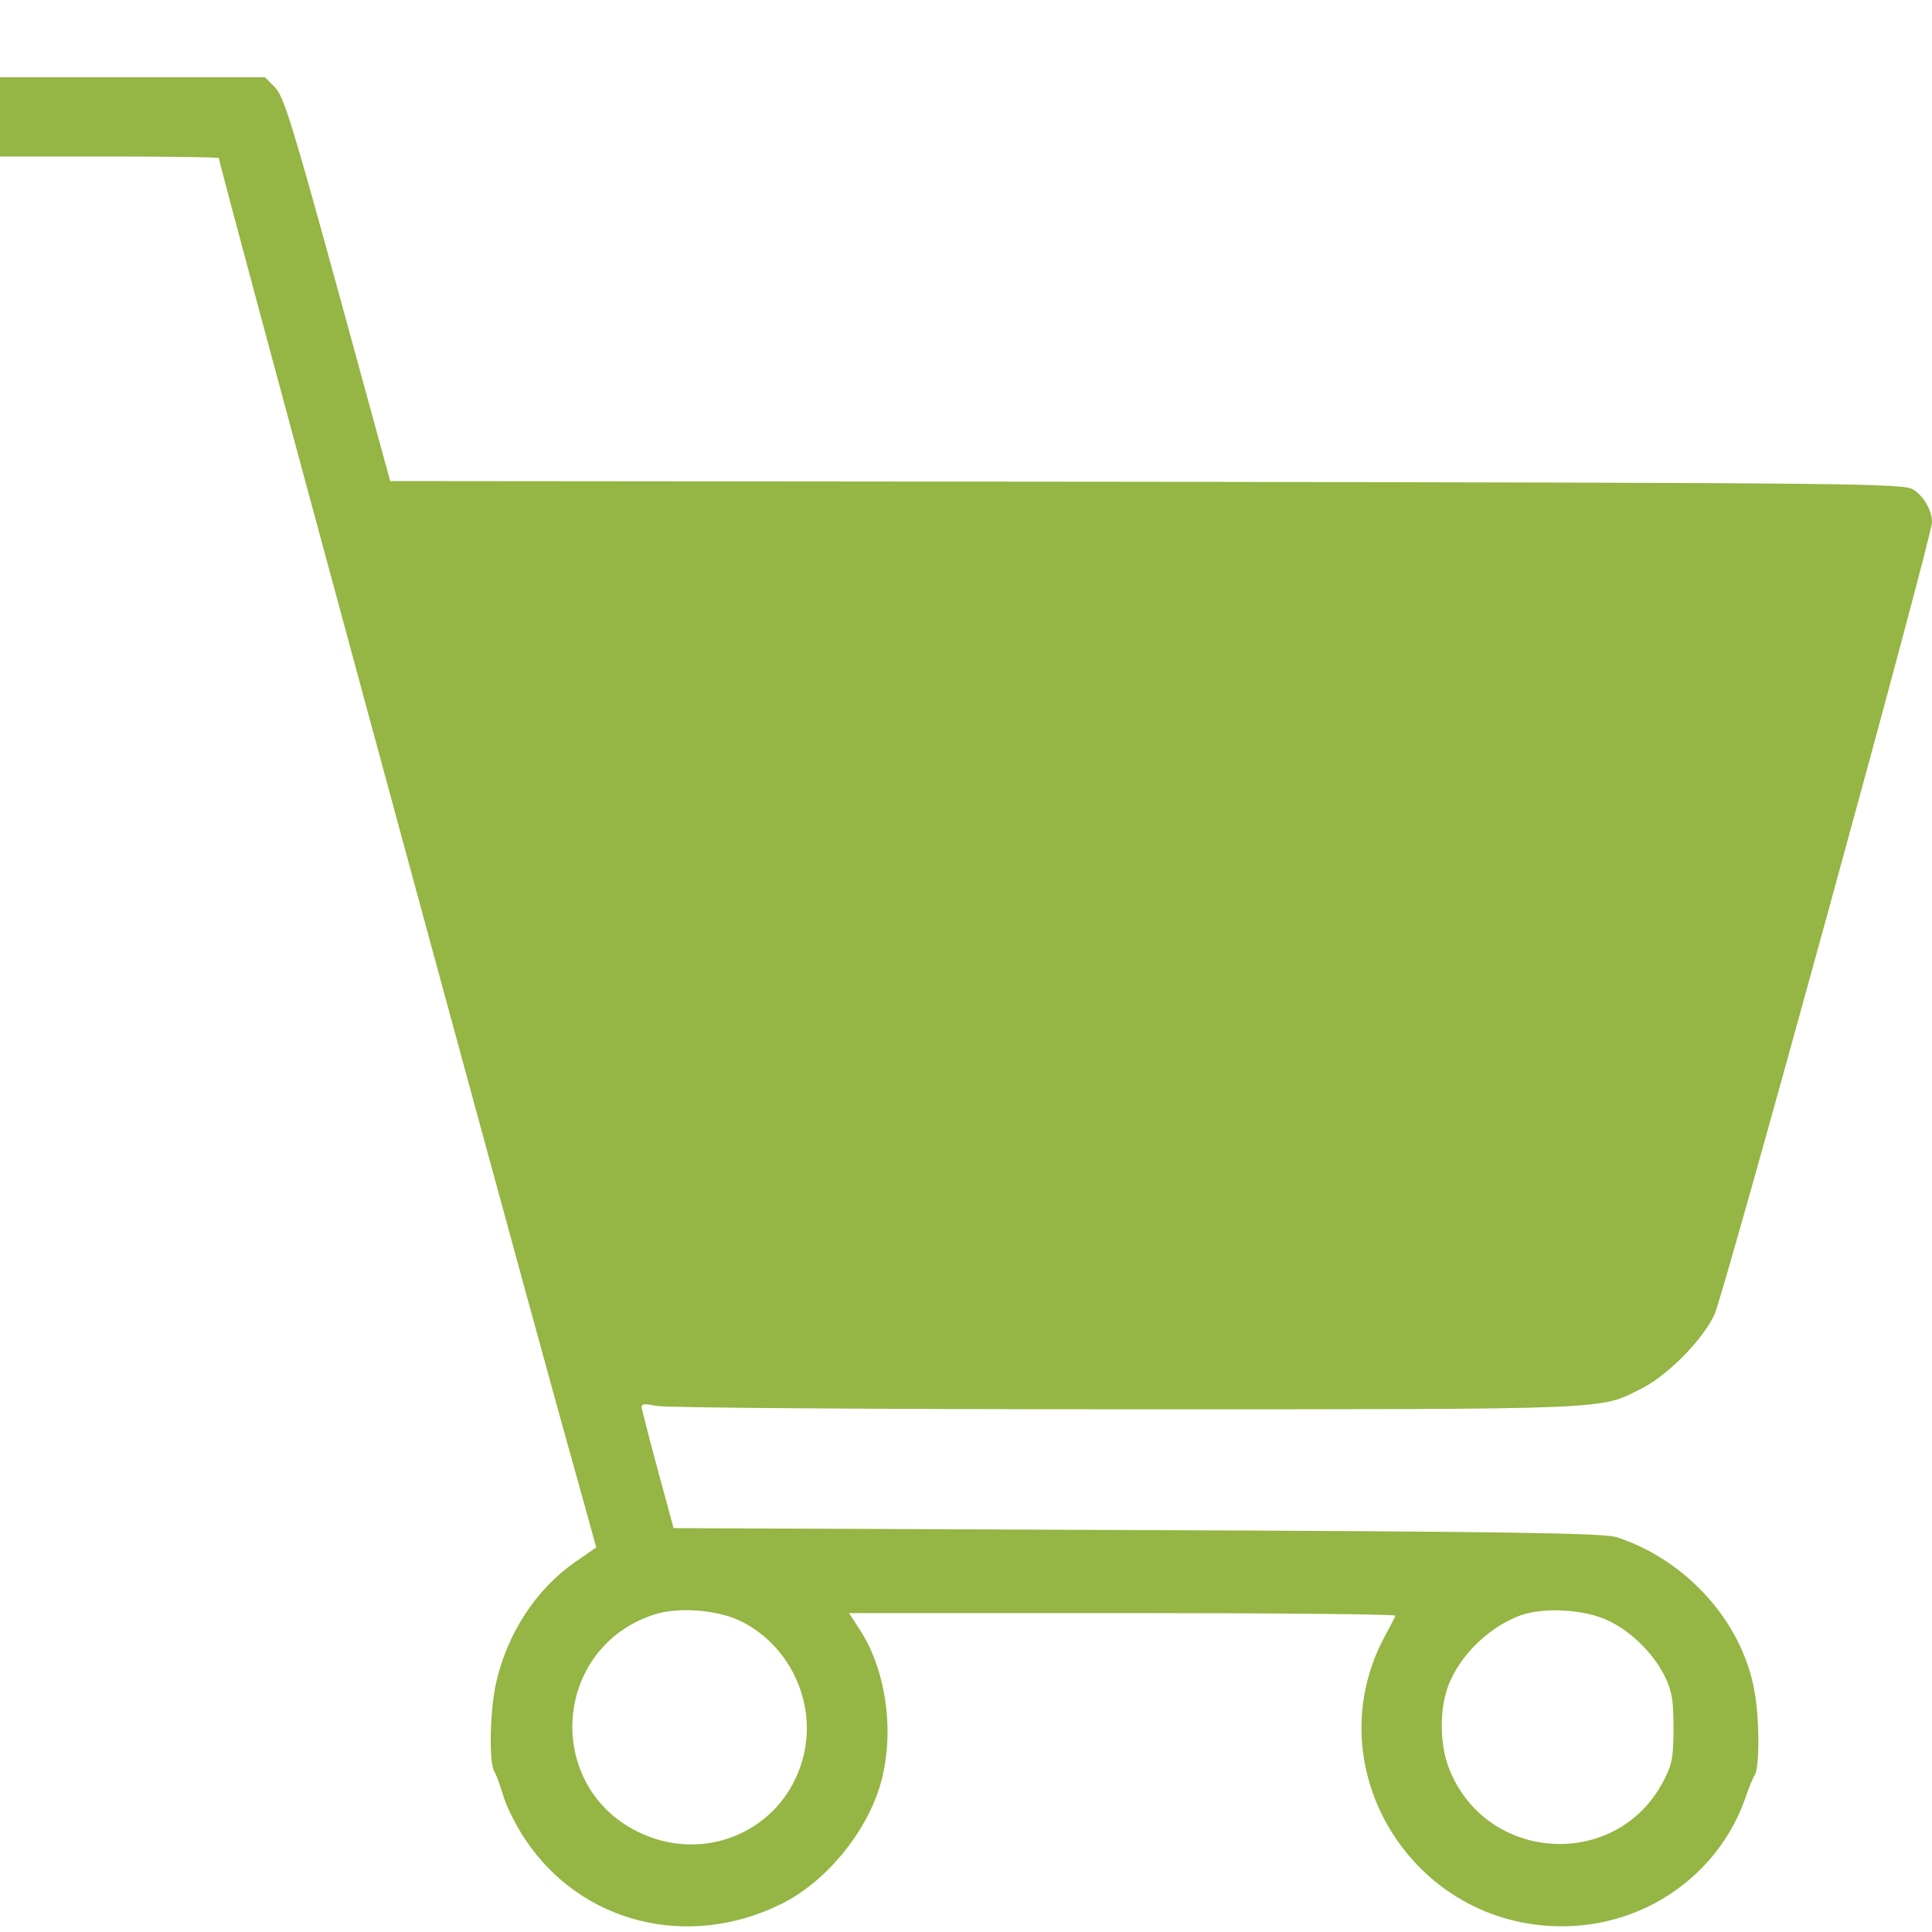 <svg width="25" height="25" viewBox="0 0 25 25" fill="none" xmlns="http://www.w3.org/2000/svg">
<path d="M0 1.513V2.025H1.416C2.197 2.025 2.832 2.035 2.832 2.045C2.832 2.128 6.25 14.73 7.246 18.334C7.505 19.262 7.715 20.018 7.715 20.023C7.715 20.023 7.593 20.111 7.441 20.214C6.934 20.565 6.558 21.146 6.416 21.791C6.338 22.167 6.328 22.787 6.392 22.914C6.421 22.958 6.475 23.114 6.519 23.256C6.562 23.397 6.689 23.642 6.797 23.803C7.515 24.882 8.892 25.233 10.098 24.643C10.664 24.369 11.187 23.749 11.382 23.124C11.582 22.475 11.484 21.654 11.138 21.107L10.986 20.873H14.531C16.48 20.873 18.066 20.888 18.057 20.907C18.047 20.932 17.979 21.064 17.905 21.2C17.021 22.89 18.281 24.931 20.215 24.926C21.279 24.926 22.227 24.267 22.578 23.285C22.622 23.153 22.681 23.007 22.71 22.963C22.769 22.846 22.769 22.226 22.7 21.869C22.539 20.985 21.826 20.189 20.923 19.892C20.767 19.838 19.531 19.818 14.722 19.799L8.716 19.774L8.511 19.018C8.398 18.602 8.306 18.236 8.301 18.207C8.301 18.163 8.354 18.163 8.486 18.192C8.584 18.217 11.313 18.236 14.551 18.236C20.962 18.236 20.689 18.246 21.25 17.963C21.582 17.792 22.021 17.352 22.183 17.016C22.305 16.762 25 6.952 25 6.757C25 6.61 24.898 6.425 24.761 6.337C24.639 6.254 24.106 6.249 14.839 6.234L5.049 6.225L4.37 3.744C3.784 1.61 3.672 1.249 3.56 1.132L3.428 1H1.714H0V1.513ZM9.6 20.985C10.249 21.312 10.586 22.089 10.381 22.782C10.127 23.671 9.16 24.11 8.311 23.73C7.031 23.158 7.134 21.327 8.462 20.893C8.774 20.79 9.297 20.829 9.6 20.985ZM20.811 20.971C21.104 21.107 21.396 21.395 21.543 21.693C21.636 21.884 21.655 22.001 21.655 22.362C21.655 22.743 21.636 22.836 21.523 23.051C20.913 24.213 19.214 24.101 18.745 22.87C18.643 22.602 18.628 22.216 18.706 21.923C18.818 21.493 19.229 21.064 19.678 20.902C19.98 20.795 20.508 20.824 20.811 20.971Z" fill="#95B544"/>
</svg>
